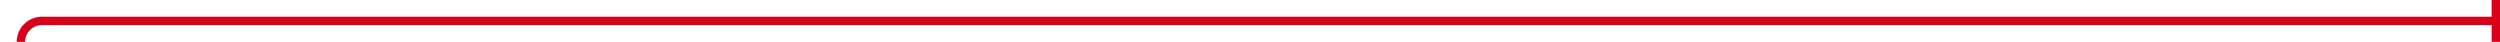 ﻿<?xml version="1.0" encoding="utf-8"?>
<svg version="1.1" xmlns:xlink="http://www.w3.org/1999/xlink" width="597px" height="10px" preserveAspectRatio="xMinYMid meet" viewBox="928 1199  597 8" xmlns="http://www.w3.org/2000/svg">
  <path d="M 342 1244  L 928 1244  A 5 5 0 0 0 933 1239 L 933 1208  A 5 5 0 0 1 938 1203 L 1525 1203  " stroke-width="2" stroke="#d9001b" fill="none" />
  <path d="M 1523 1198  L 1523 1208  L 1525 1208  L 1525 1198  L 1523 1198  Z " fill-rule="nonzero" fill="#d9001b" stroke="none" />
</svg>